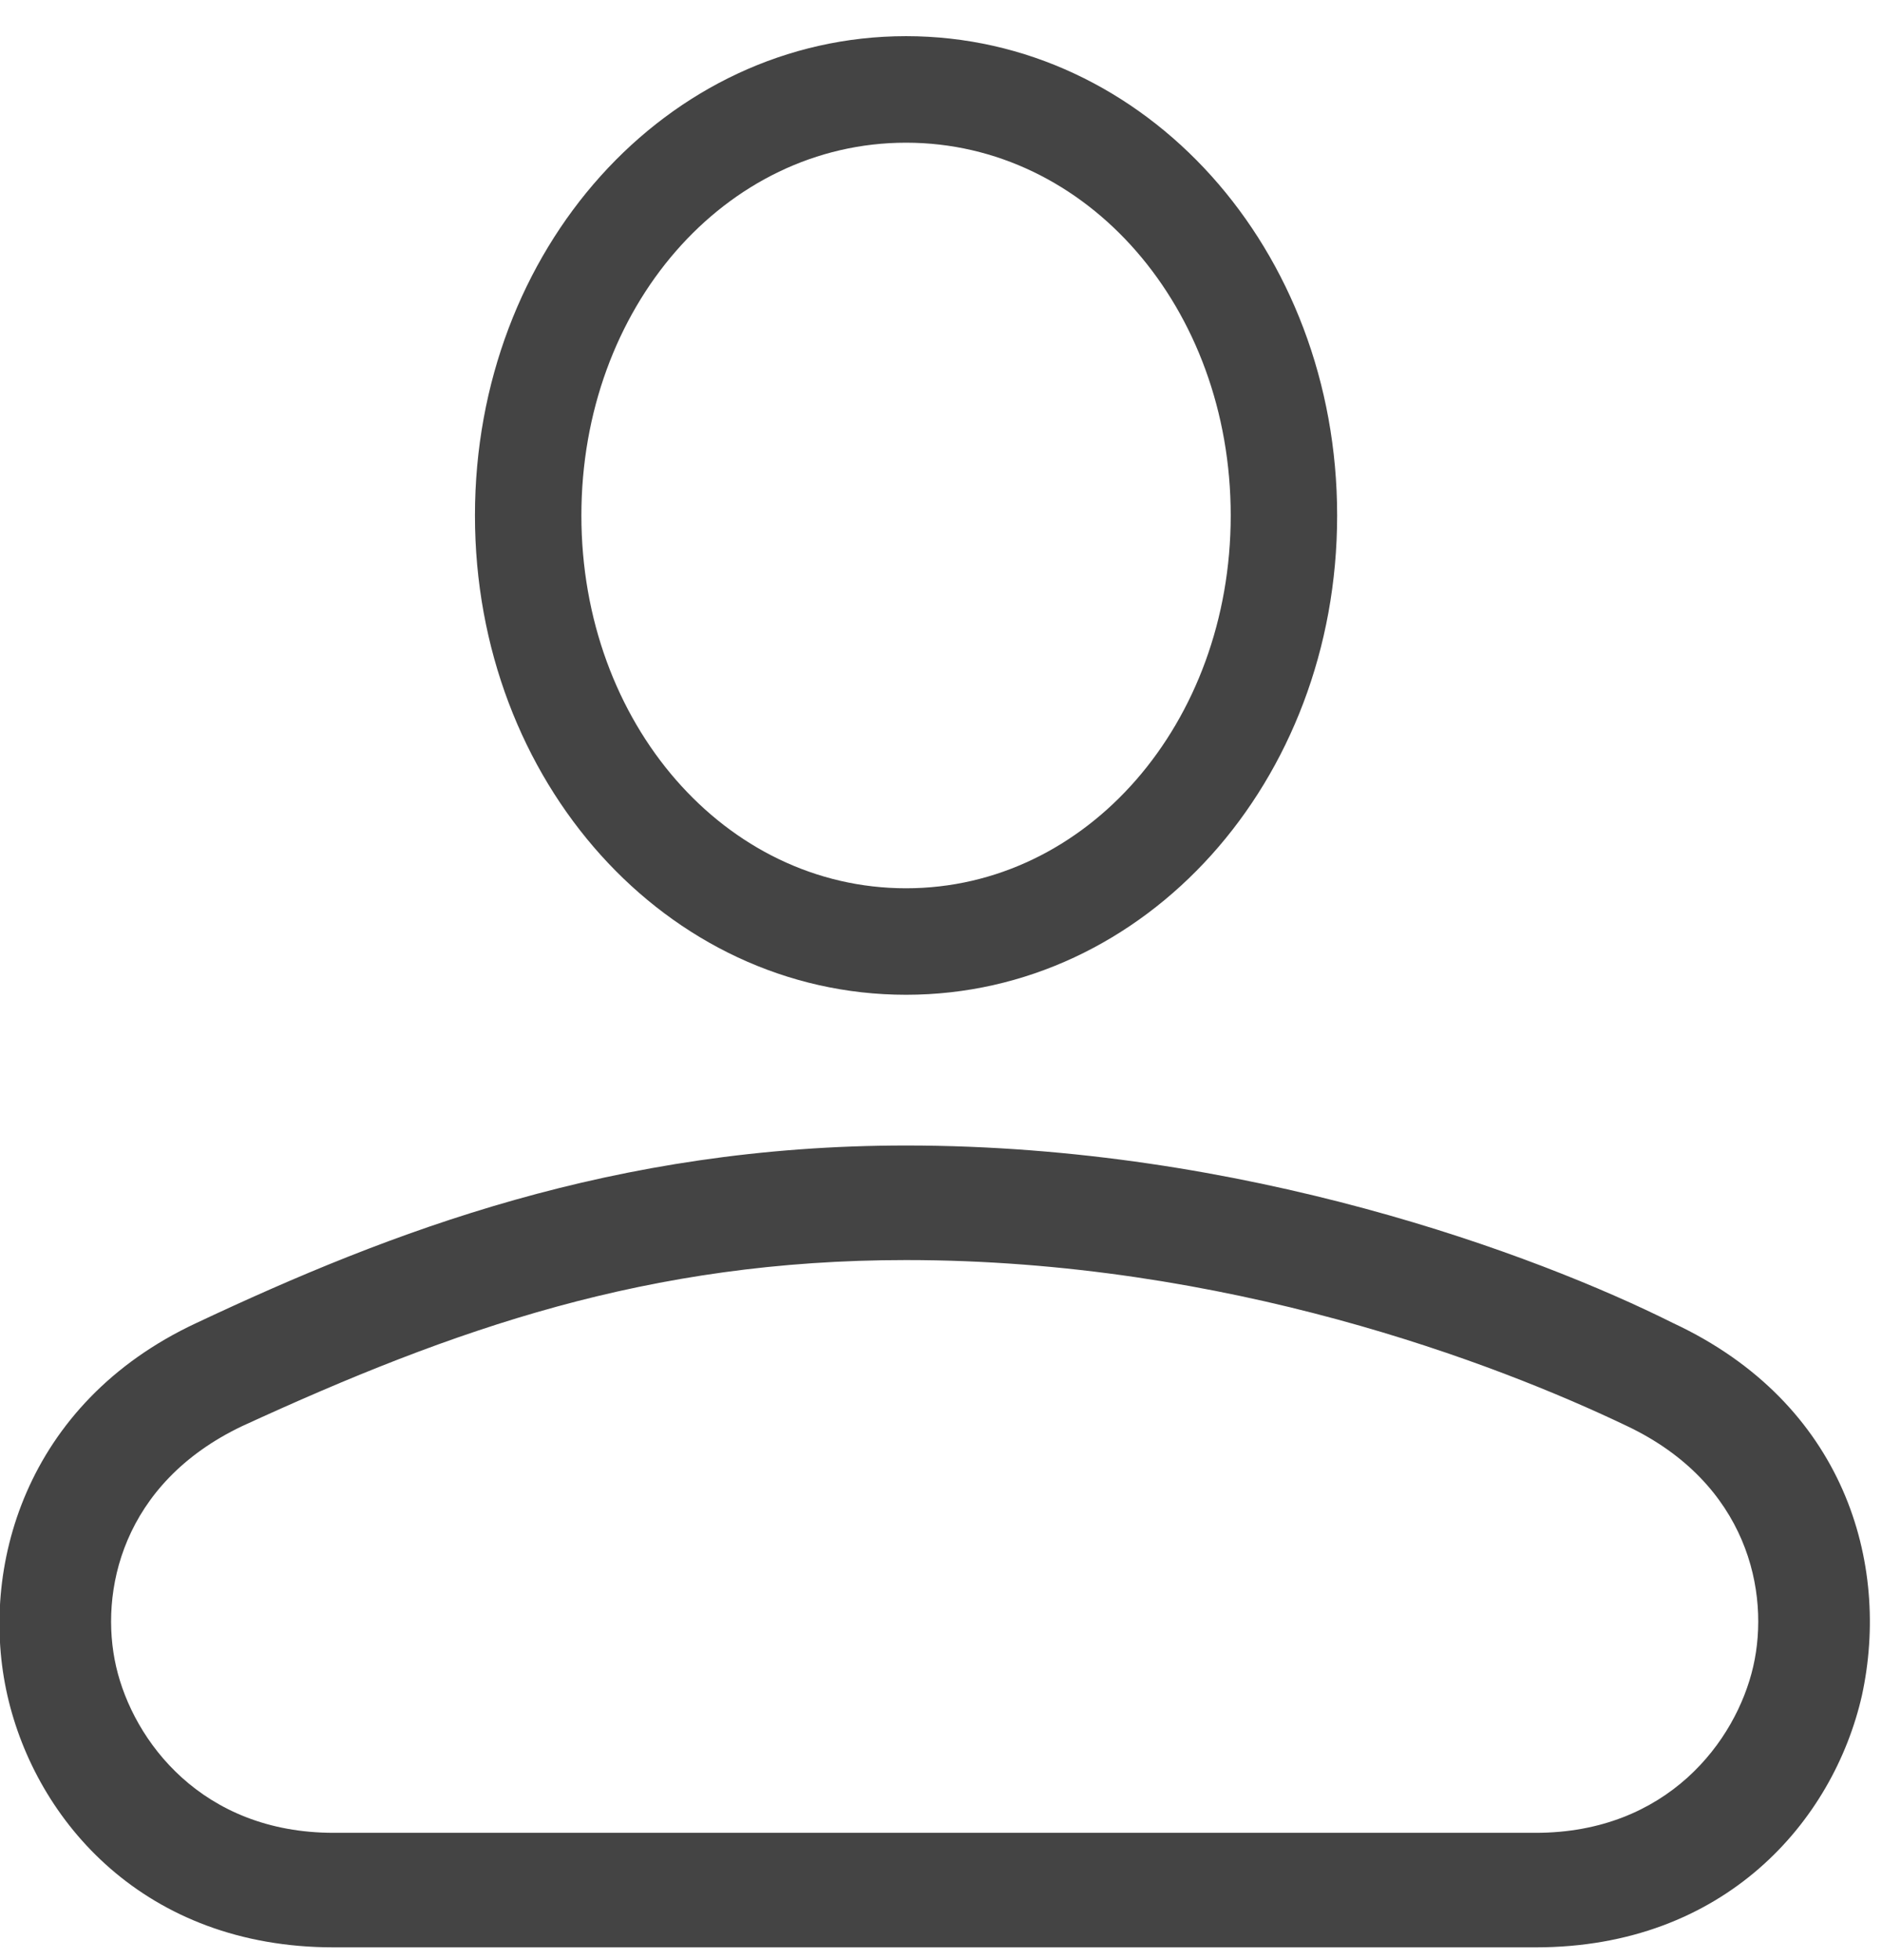 <?xml version="1.0" encoding="UTF-8"?>
<svg width="49px" height="51px" viewBox="0 0 49 51" version="1.1" xmlns="http://www.w3.org/2000/svg" xmlns:xlink="http://www.w3.org/1999/xlink">
    <!-- Generator: Sketch 46.1 (44463) - http://www.bohemiancoding.com/sketch -->
    <title>person</title>
    <desc>Created with Sketch.</desc>
    <defs></defs>
    <g id="icons" stroke="none" stroke-width="1" fill="none" fill-rule="evenodd" fill-opacity="0.732">
        <g id="Desktop-Copy" transform="translate(-32, -29)" fill-rule="nonzero" fill="#000000">
            <g id="person" transform="translate(31, 29)">
                <path d="M24.59,25.884 C18.354,25.884 13.366,20.341 13.366,13.413 C13.366,6.484 18.354,0.941 24.59,0.941 C30.826,0.941 35.814,6.484 35.814,13.413 C35.814,20.341 30.826,25.884 24.59,25.884 Z M24.59,3.713 C19.879,3.713 16.137,8.008 16.137,13.413 C16.137,18.817 19.879,23.113 24.59,23.113 C29.301,23.113 33.043,18.817 33.043,13.413 C33.043,8.008 29.301,3.713 24.59,3.713 Z" id="Shape"></path>
                <path d="M40.983,50.67 L9.687,50.67 C4.769,50.67 1.937,47.392 1.192,44.113 C0.447,40.834 1.639,36.512 6.11,34.426 C11.177,32.042 16.989,29.806 24.59,29.806 C33.383,29.806 40.983,32.638 44.56,34.426 C49.031,36.512 50.223,40.685 49.478,44.113 C48.733,47.392 45.901,50.67 40.983,50.67 Z M24.59,32.787 C17.884,32.787 12.817,34.575 7.302,37.109 C4.173,38.599 3.577,41.43 4.024,43.368 C4.471,45.305 6.259,47.69 9.687,47.69 L40.983,47.69 C44.411,47.69 46.199,45.305 46.646,43.368 C47.094,41.43 46.497,38.599 43.368,37.109 C39.94,35.469 32.936,32.787 24.59,32.787 Z" id="Shape"></path>
            </g>
        </g>
    </g>
</svg>